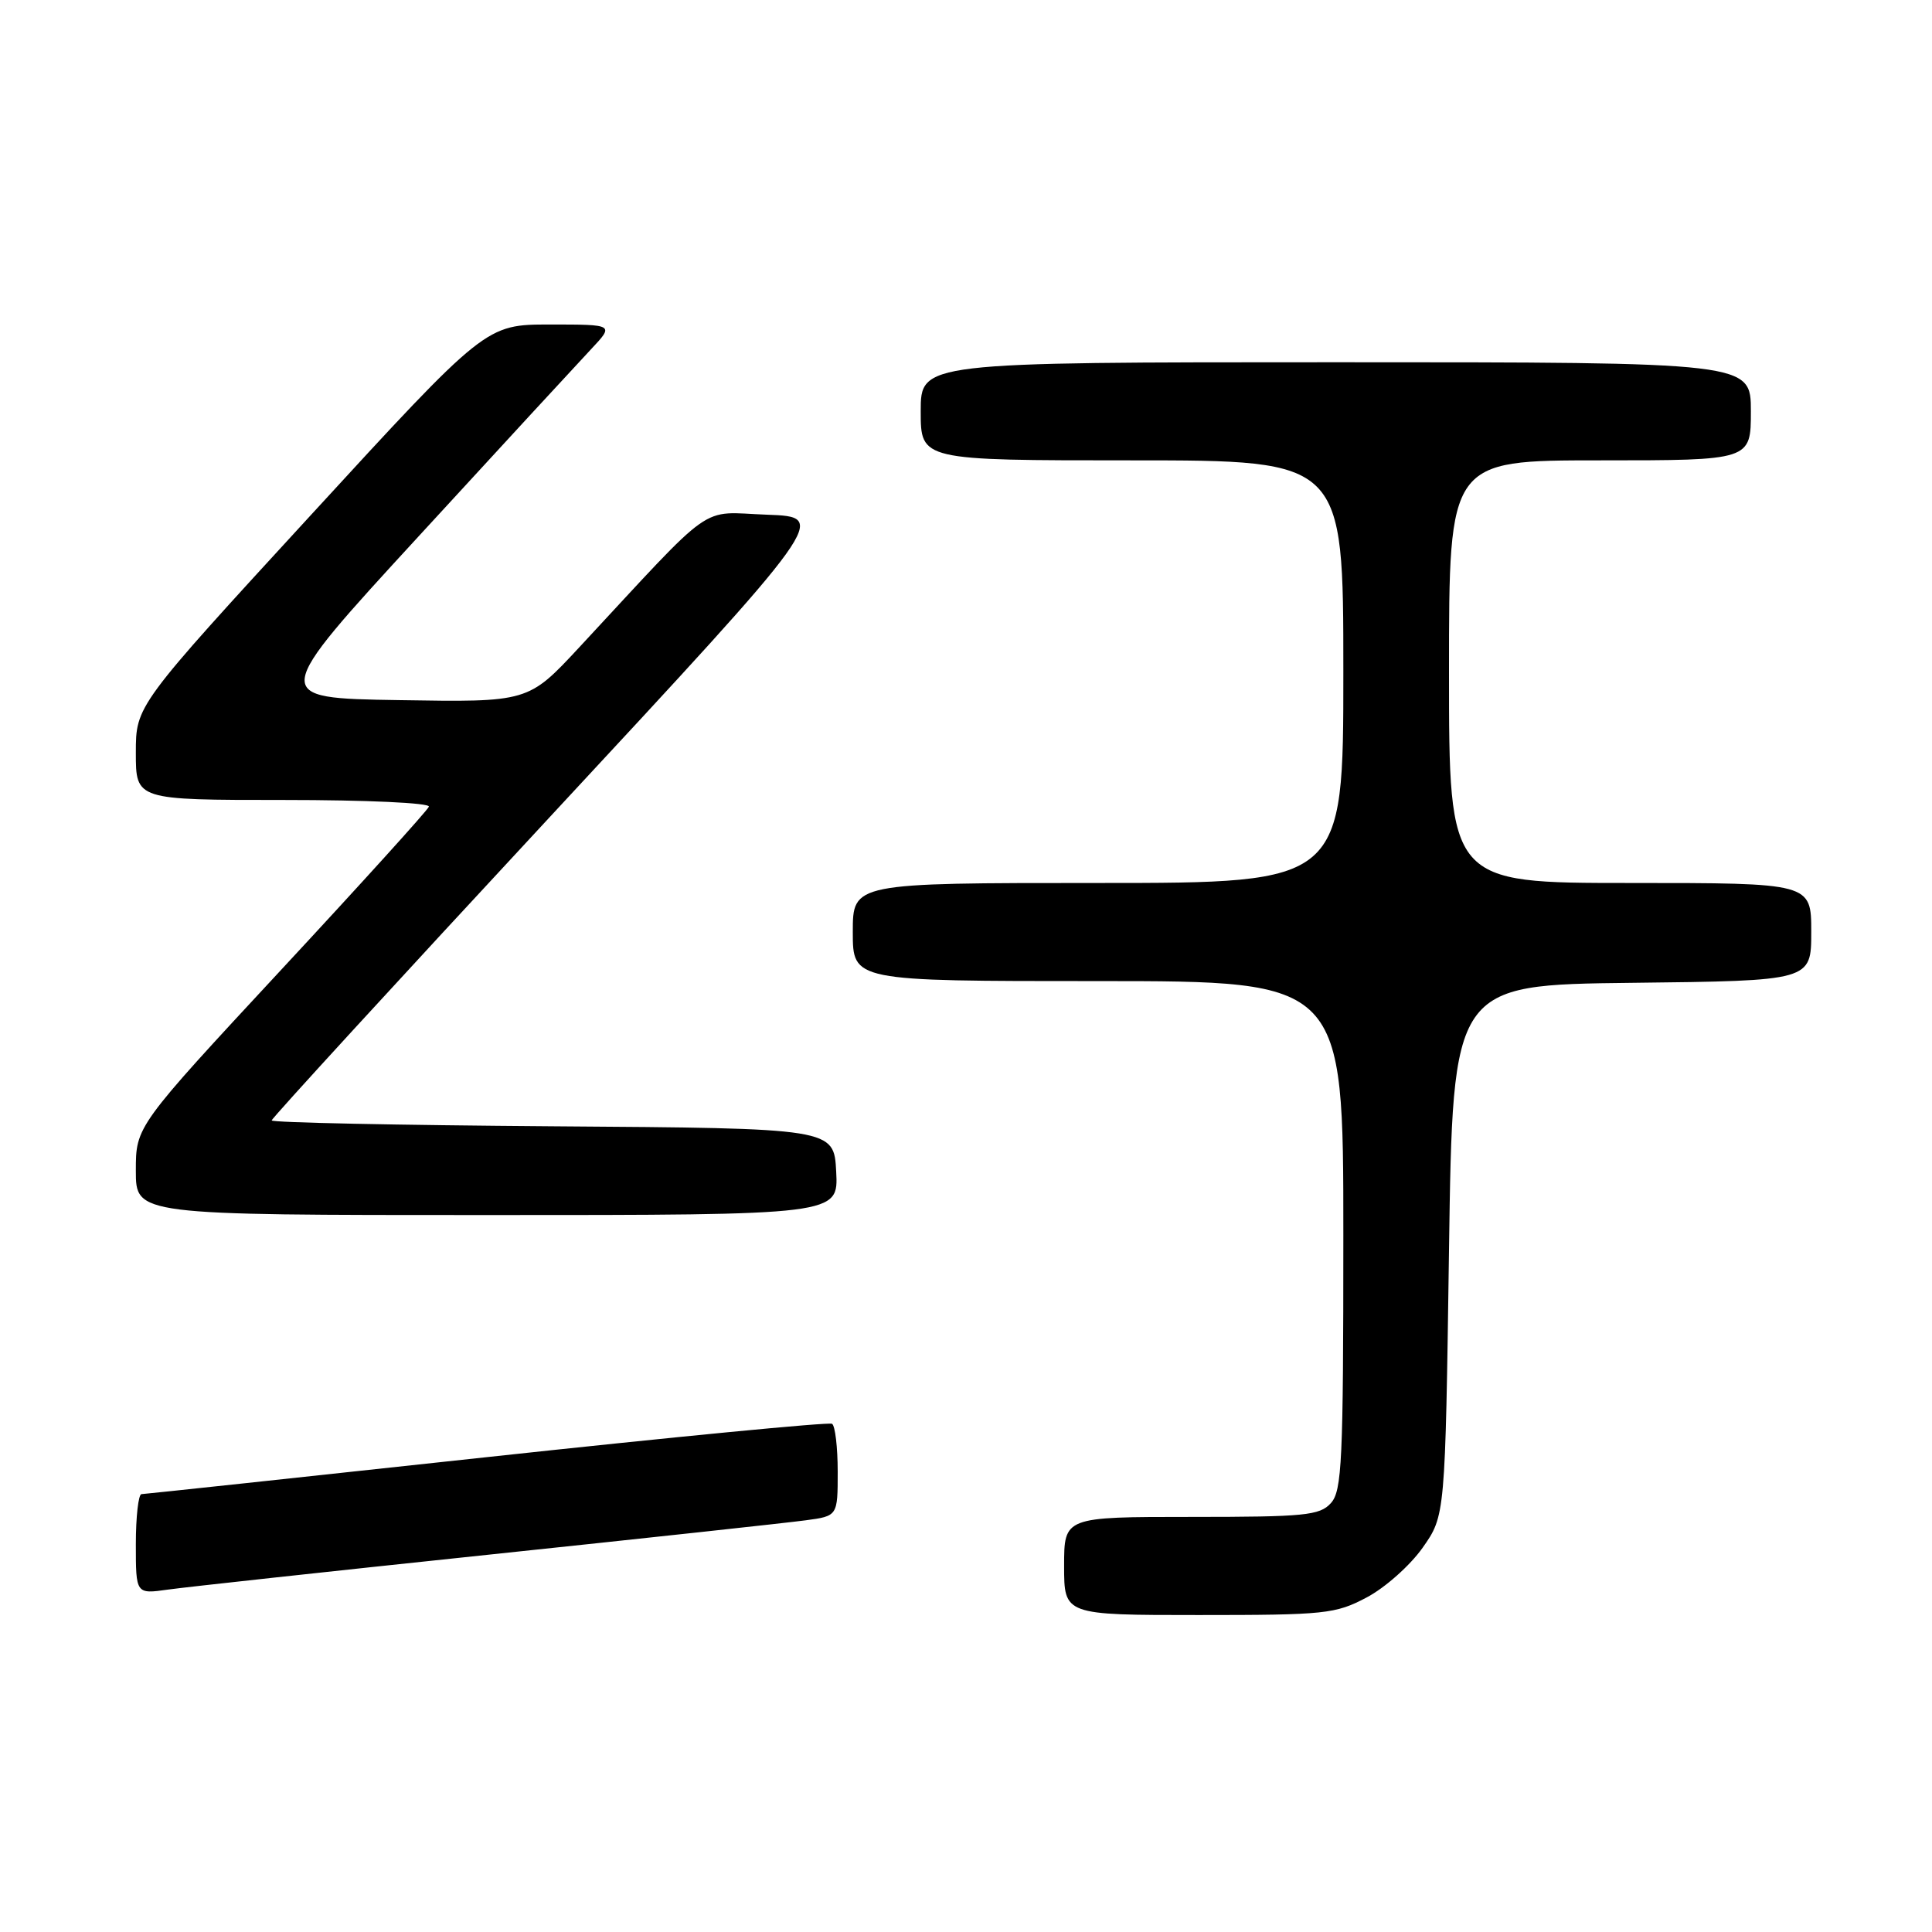 <?xml version="1.0" encoding="UTF-8" standalone="no"?>
<!DOCTYPE svg PUBLIC "-//W3C//DTD SVG 1.1//EN" "http://www.w3.org/Graphics/SVG/1.1/DTD/svg11.dtd" >
<svg xmlns="http://www.w3.org/2000/svg" xmlns:xlink="http://www.w3.org/1999/xlink" version="1.1" viewBox="0 0 256 256">
 <g >
 <path fill="currentColor"
d=" M 181.09 211.67 C 183.52 210.39 186.85 207.43 188.50 205.09 C 191.50 200.83 191.50 200.83 192.00 165.67 C 192.50 130.50 192.50 130.50 216.25 130.23 C 240.00 129.96 240.00 129.96 240.00 123.48 C 240.00 117.00 240.00 117.00 216.00 117.00 C 192.00 117.00 192.00 117.00 192.00 89.00 C 192.00 61.00 192.00 61.00 212.00 61.00 C 232.00 61.00 232.00 61.00 232.00 54.50 C 232.00 48.00 232.00 48.00 177.00 48.00 C 122.00 48.00 122.00 48.00 122.00 54.50 C 122.00 61.00 122.00 61.00 150.00 61.00 C 178.00 61.00 178.00 61.00 178.00 89.00 C 178.00 117.00 178.00 117.00 145.50 117.00 C 113.00 117.00 113.00 117.00 113.00 123.50 C 113.00 130.00 113.00 130.00 145.50 130.00 C 178.00 130.00 178.00 130.00 178.00 163.67 C 178.00 193.60 177.82 197.55 176.35 199.17 C 174.87 200.81 172.89 201.00 157.85 201.00 C 141.00 201.00 141.00 201.00 141.00 207.50 C 141.00 214.00 141.00 214.00 158.84 214.00 C 175.59 214.00 176.96 213.86 181.09 211.67 Z  M 64.50 206.03 C 85.40 203.83 104.41 201.77 106.75 201.45 C 111.00 200.88 111.00 200.88 111.00 195.00 C 111.00 191.76 110.66 188.91 110.25 188.66 C 109.84 188.41 89.25 190.40 64.50 193.08 C 39.75 195.76 19.16 197.97 18.75 197.98 C 18.34 197.99 18.00 200.98 18.00 204.61 C 18.00 211.23 18.00 211.23 22.25 210.63 C 24.59 210.30 43.60 208.23 64.50 206.03 Z  M 110.80 155.25 C 110.50 149.50 110.50 149.50 73.25 149.24 C 52.76 149.09 36.00 148.75 36.00 148.46 C 36.00 148.18 52.60 130.08 72.88 108.23 C 109.77 68.50 109.77 68.50 101.63 68.20 C 92.50 67.87 95.10 66.03 76.75 85.78 C 69.99 93.05 69.99 93.05 52.88 92.77 C 35.77 92.50 35.77 92.50 55.53 71.00 C 66.39 59.17 76.66 48.04 78.34 46.25 C 81.39 43.00 81.39 43.00 72.88 43.00 C 64.37 43.00 64.37 43.00 41.19 68.25 C 18.00 93.50 18.00 93.50 18.00 99.75 C 18.00 106.00 18.00 106.00 37.58 106.00 C 48.60 106.00 57.02 106.39 56.83 106.89 C 56.65 107.38 47.84 117.11 37.25 128.51 C 18.00 149.25 18.00 149.25 18.00 155.12 C 18.00 161.00 18.00 161.00 64.55 161.00 C 111.10 161.00 111.10 161.00 110.80 155.25 Z "/>
</g>
</svg>